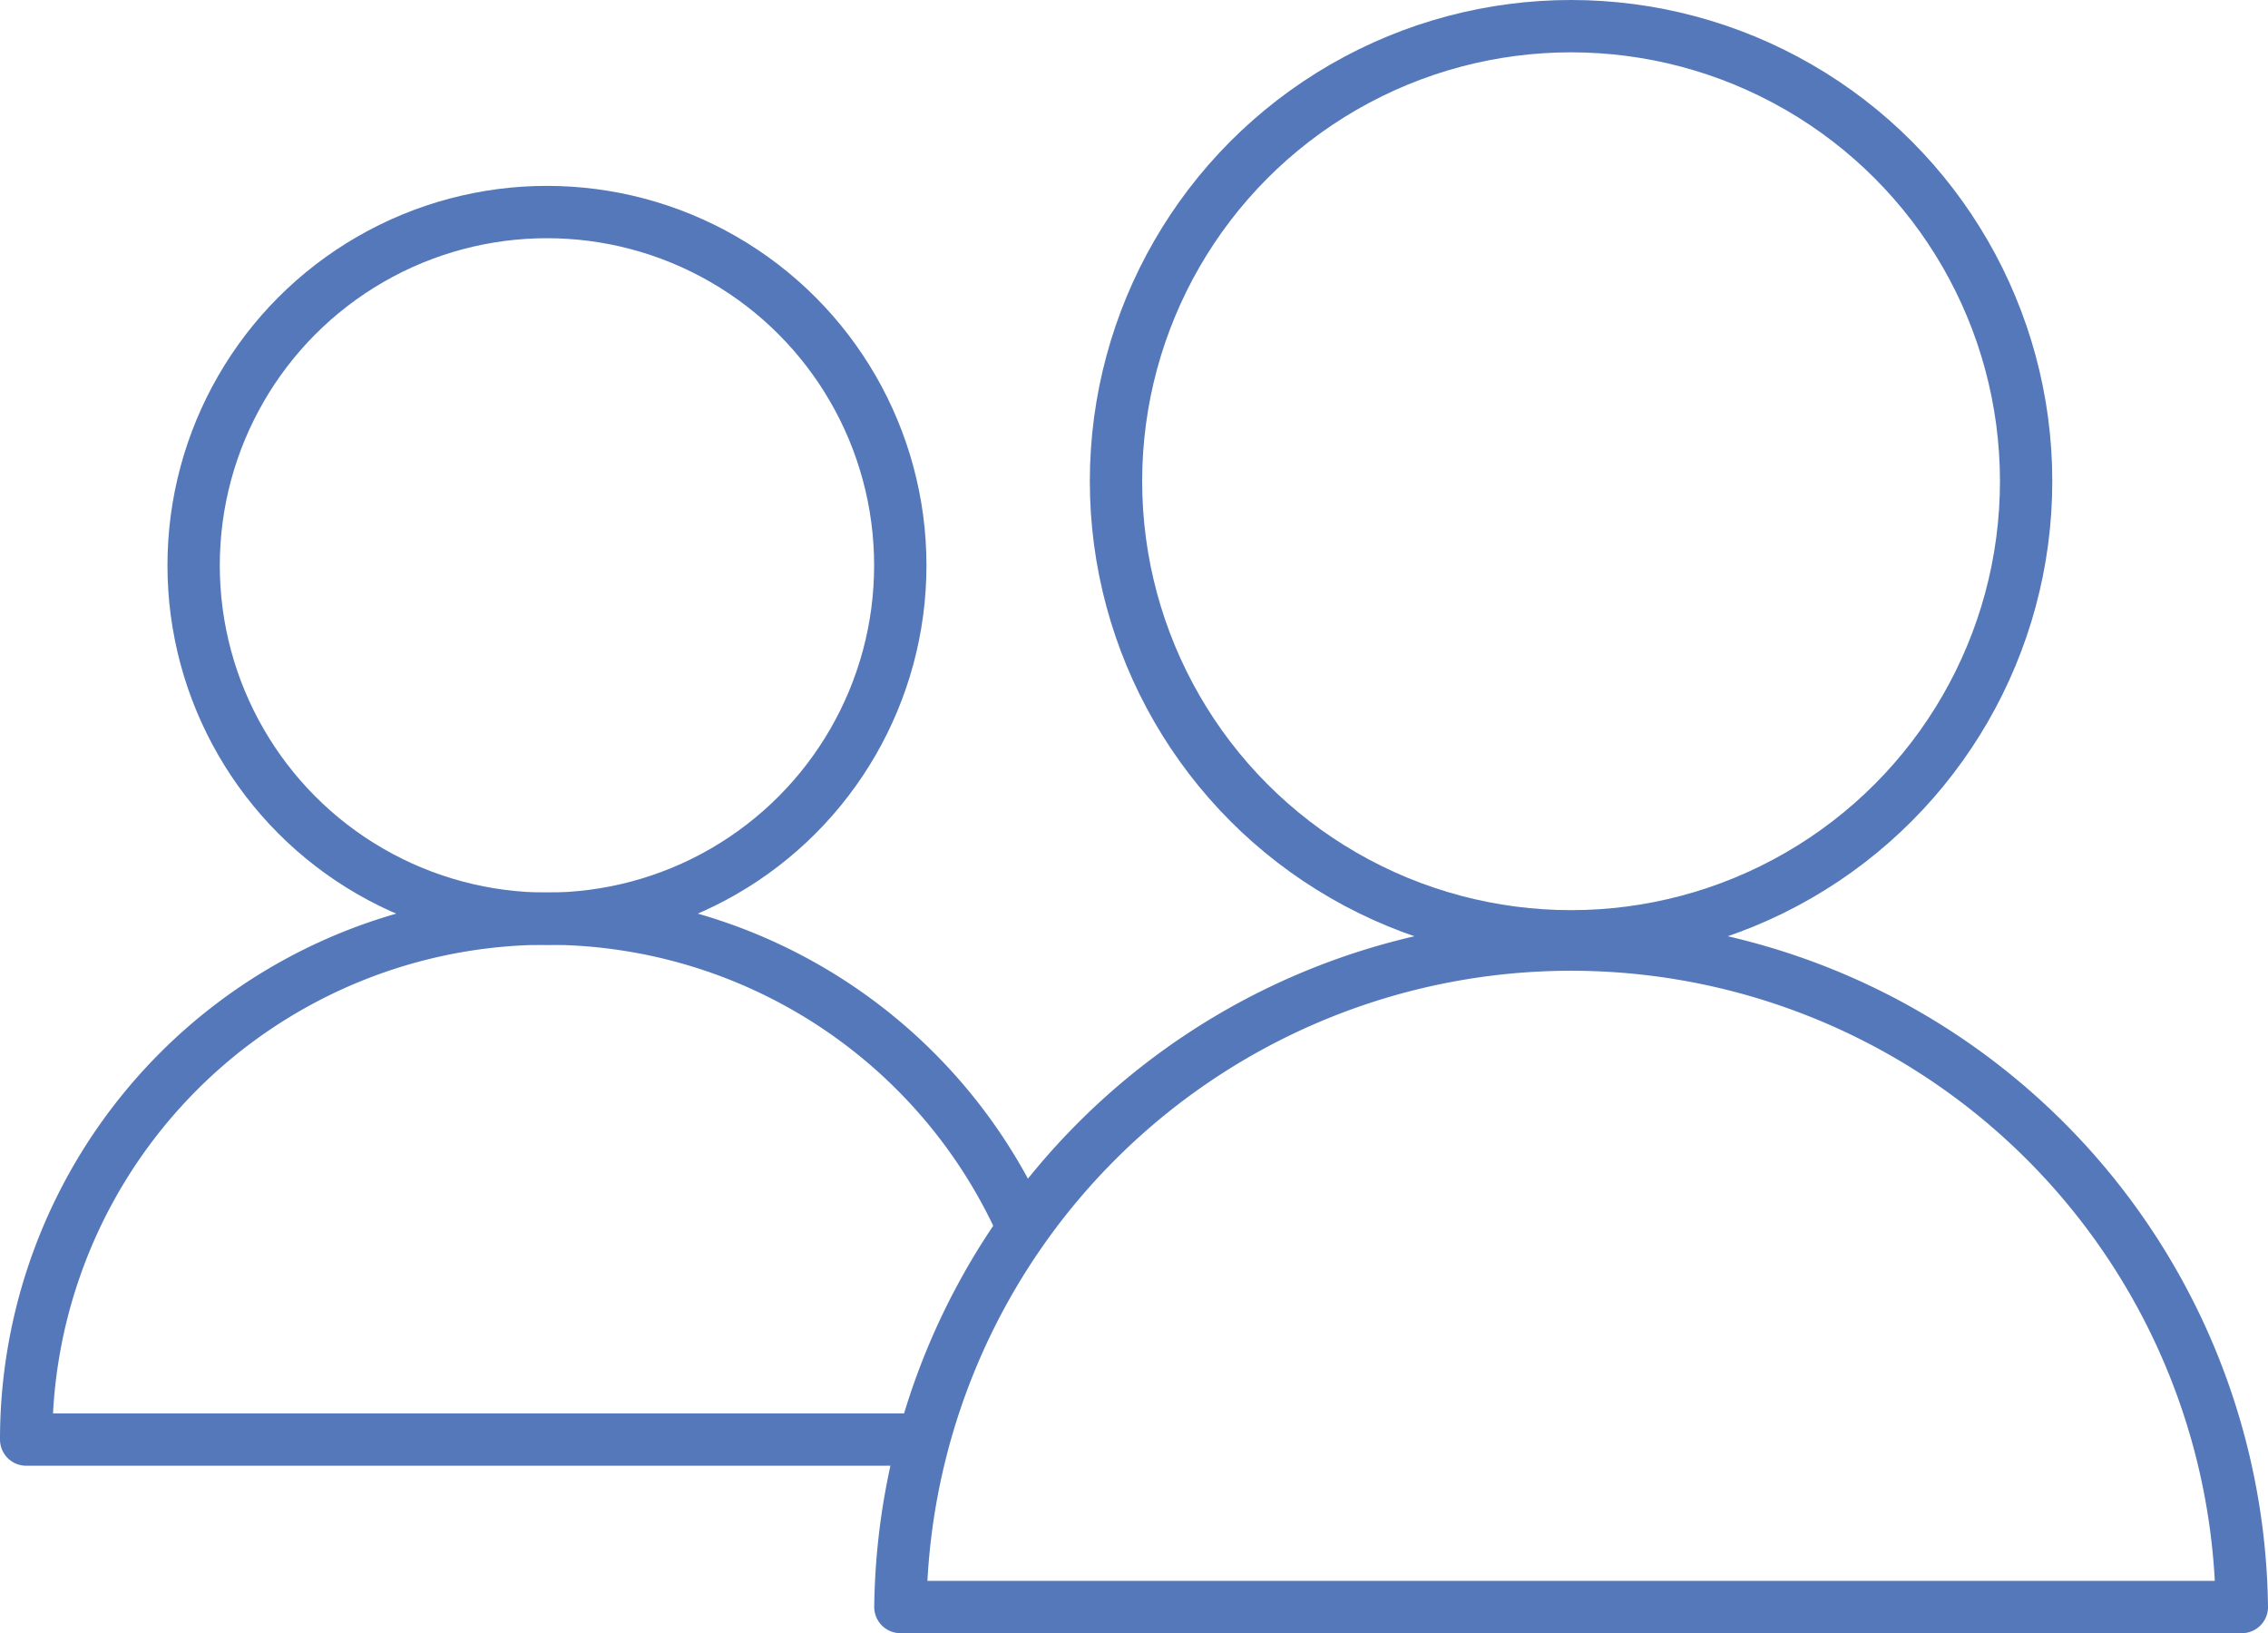 <svg id="Layer_1" data-name="Layer 1" xmlns="http://www.w3.org/2000/svg" viewBox="0 0 216.7 156.04"><defs><style>.cls-1{fill:none;stroke:#5478ba;stroke-linecap:round;stroke-linejoin:round;stroke-width:5px;}</style></defs><title>evolution assets2</title><g id="_Group_" data-name="&lt;Group&gt;"><g id="_Group_2" data-name="&lt;Group&gt;"><circle id="_Path_" data-name="&lt;Path&gt;" class="cls-1" cx="52.26" cy="54.02" r="33.76"/><path class="cls-1" d="M88,137.54H2.5a49.77,49.77,0,0,1,95.05-20.66"/></g><g id="_Group_3" data-name="&lt;Group&gt;"><circle id="_Path_2" data-name="&lt;Path&gt;" class="cls-1" cx="150.11" cy="45.98" r="43.48"/><path id="_Path_3" data-name="&lt;Path&gt;" class="cls-1" d="M214.2,153.54a64.09,64.09,0,0,0-128.17,0H214.2Z"/></g></g></svg>
